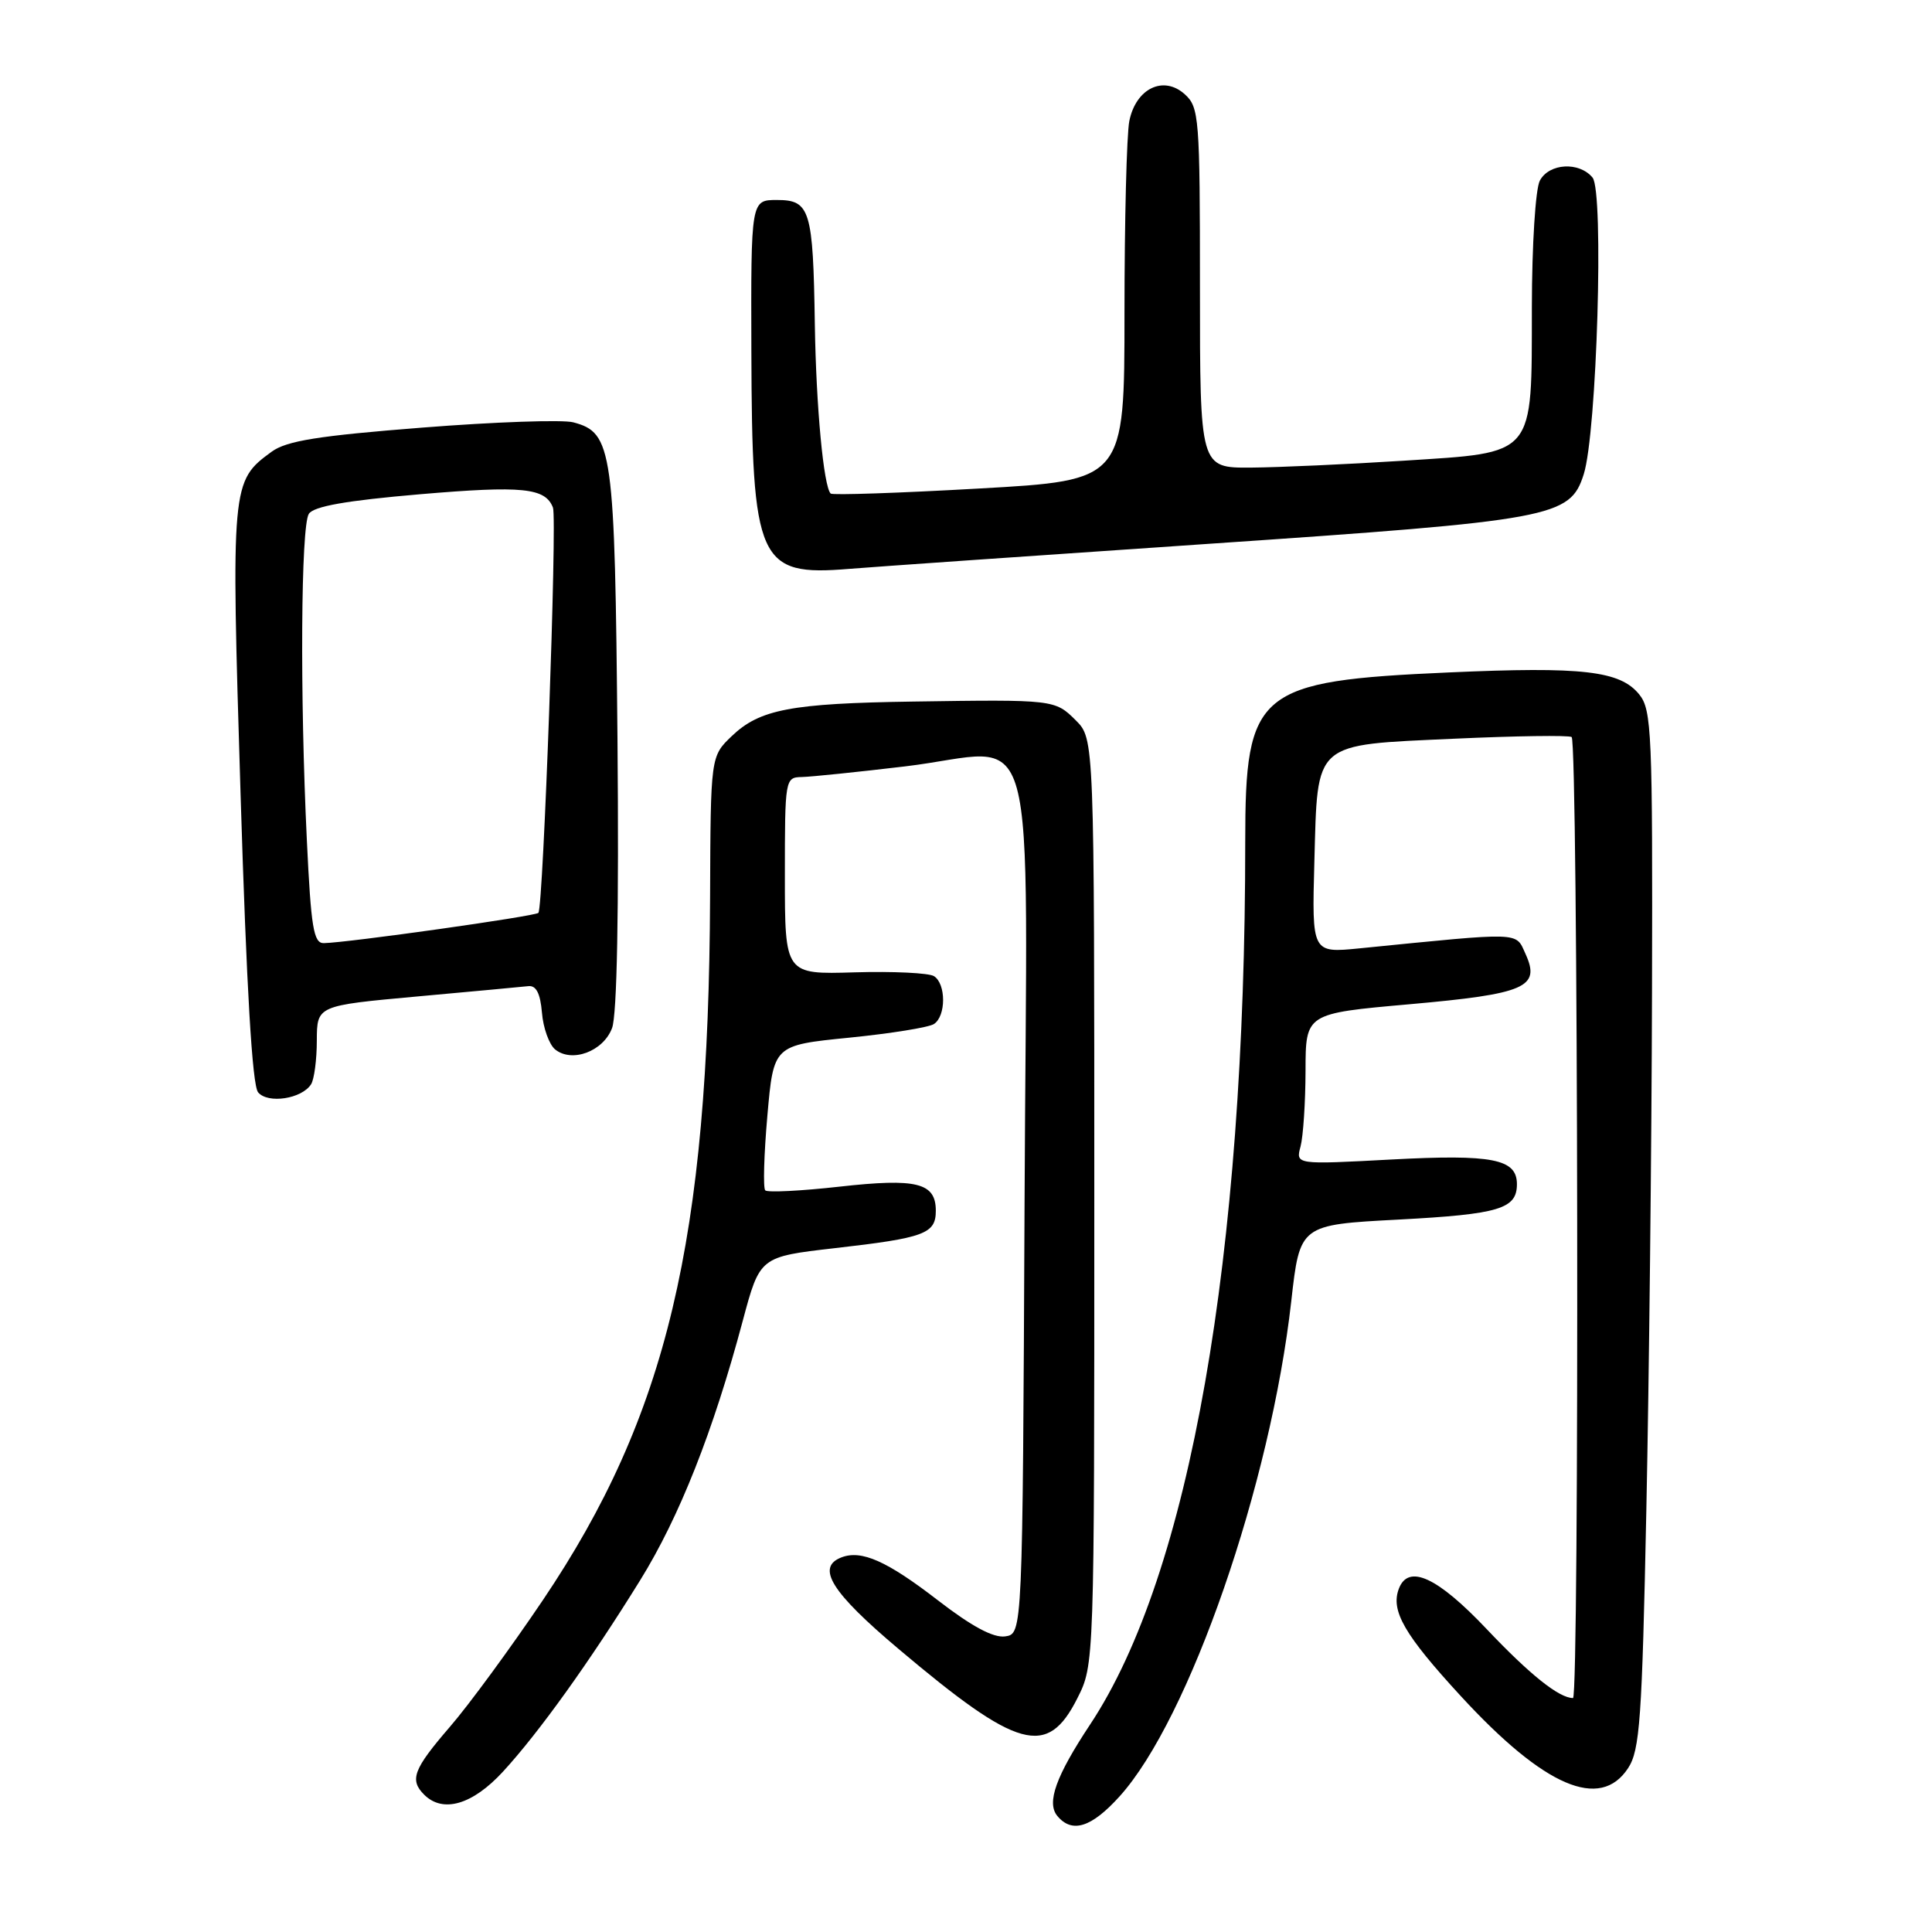 <?xml version="1.0" encoding="UTF-8" standalone="no"?>
<!DOCTYPE svg PUBLIC "-//W3C//DTD SVG 1.1//EN" "http://www.w3.org/Graphics/SVG/1.1/DTD/svg11.dtd" >
<svg xmlns="http://www.w3.org/2000/svg" xmlns:xlink="http://www.w3.org/1999/xlink" version="1.1" viewBox="0 0 256 256">
 <g >
 <path fill="currentColor"
d=" M 148.35 238.03 C 157.58 227.81 168.37 196.70 171.10 172.41 C 172.24 162.29 172.24 162.29 185.33 161.60 C 198.64 160.89 201.00 160.19 201.00 156.91 C 201.00 153.56 197.77 152.93 184.37 153.64 C 171.68 154.32 171.68 154.32 172.33 151.91 C 172.68 150.58 172.98 146.08 172.99 141.89 C 173.00 134.29 173.00 134.29 186.75 133.07 C 202.15 131.70 204.16 130.83 202.14 126.40 C 200.79 123.45 201.91 123.49 180.16 125.66 C 173.83 126.29 173.83 126.29 174.16 114.18 C 174.61 98.08 173.85 98.75 192.76 97.88 C 200.87 97.51 207.84 97.41 208.25 97.66 C 209.11 98.19 209.29 225.00 208.43 225.00 C 206.59 225.00 202.72 221.91 197.00 215.87 C 190.47 208.97 186.63 207.20 185.36 210.50 C 184.24 213.43 186.07 216.60 193.61 224.79 C 204.64 236.77 212.03 239.94 215.73 234.29 C 217.29 231.91 217.58 227.87 218.15 200.04 C 218.51 182.70 218.85 151.79 218.90 131.36 C 218.99 97.11 218.86 94.05 217.21 92.02 C 214.68 88.88 209.69 88.31 192.00 89.10 C 166.55 90.23 165.00 91.52 165.00 111.48 C 165.02 166.59 157.64 208.61 144.45 228.50 C 139.91 235.35 138.65 238.87 140.10 240.62 C 142.05 242.97 144.62 242.16 148.35 238.03 Z  M 66.65 234.75 C 71.42 229.56 78.13 220.20 84.82 209.40 C 90.02 201.01 94.51 189.66 98.42 175.01 C 100.69 166.53 100.69 166.53 110.59 165.39 C 122.52 164.03 124.00 163.48 124.00 160.43 C 124.00 156.72 121.49 156.09 111.22 157.24 C 106.12 157.81 101.70 158.03 101.40 157.73 C 101.10 157.43 101.23 152.98 101.68 147.85 C 102.50 138.50 102.50 138.50 112.50 137.50 C 118.00 136.95 123.06 136.14 123.75 135.69 C 125.37 134.64 125.37 130.35 123.75 129.34 C 123.06 128.92 118.34 128.69 113.25 128.84 C 104.00 129.12 104.00 129.12 104.00 116.06 C 104.00 103.20 104.03 103.00 106.25 102.96 C 107.49 102.93 113.65 102.30 119.93 101.55 C 138.02 99.40 136.06 92.26 135.76 159.23 C 135.50 216.50 135.50 216.50 133.19 216.83 C 131.63 217.05 128.76 215.51 124.29 212.06 C 117.53 206.84 114.16 205.34 111.50 206.36 C 108.09 207.67 110.15 210.98 119.06 218.49 C 134.91 231.87 138.77 232.93 142.75 225.04 C 145.00 220.58 145.00 220.58 145.00 159.24 C 145.00 97.91 145.00 97.91 142.55 95.45 C 139.79 92.70 139.66 92.68 121.00 92.96 C 104.80 93.20 100.67 93.99 96.97 97.53 C 94.16 100.22 94.16 100.22 94.09 118.86 C 93.91 164.35 88.39 187.59 71.95 212.00 C 67.69 218.32 62.14 225.90 59.60 228.83 C 54.77 234.43 54.24 235.84 56.20 237.80 C 58.69 240.29 62.61 239.14 66.65 234.75 Z  M 41.22 143.67 C 41.63 143.03 41.98 140.42 41.98 137.87 C 42.00 133.25 42.00 133.25 55.25 132.04 C 62.54 131.38 69.17 130.76 70.00 130.67 C 71.04 130.55 71.59 131.61 71.81 134.17 C 71.97 136.19 72.76 138.38 73.54 139.04 C 75.76 140.87 79.93 139.33 81.10 136.23 C 81.76 134.50 82.02 120.76 81.82 98.01 C 81.47 59.46 81.18 57.34 75.96 55.96 C 74.57 55.59 65.57 55.90 55.96 56.66 C 42.16 57.74 37.98 58.41 36.00 59.85 C 30.64 63.77 30.61 64.04 31.88 105.36 C 32.67 130.97 33.42 143.80 34.20 144.74 C 35.49 146.29 39.99 145.61 41.22 143.67 Z  M 160.00 72.07 C 205.89 68.95 208.03 68.55 209.85 62.85 C 211.60 57.39 212.55 25.37 211.02 23.53 C 209.25 21.39 205.27 21.62 204.04 23.93 C 203.46 25.01 202.99 32.43 202.98 40.68 C 202.95 60.68 203.59 59.91 185.93 61.05 C 178.54 61.52 169.46 61.93 165.75 61.96 C 159.00 62.00 159.00 62.00 159.00 38.15 C 159.00 15.56 158.89 14.21 157.00 12.50 C 154.18 9.94 150.51 11.71 149.64 16.04 C 149.29 17.80 149.00 29.24 149.00 41.45 C 149.00 63.65 149.00 63.65 129.75 64.73 C 119.16 65.33 110.31 65.63 110.07 65.40 C 109.13 64.47 108.14 53.90 107.97 43.00 C 107.74 27.79 107.35 26.50 102.95 26.50 C 99.50 26.50 99.50 26.50 99.56 46.50 C 99.64 74.53 100.47 76.37 112.50 75.38 C 115.80 75.11 137.18 73.62 160.00 72.07 Z  M 40.66 111.34 C 39.73 92.05 39.87 69.76 40.92 68.09 C 41.56 67.09 45.85 66.33 55.66 65.49 C 69.26 64.33 72.26 64.64 73.27 67.26 C 73.84 68.75 71.99 120.25 71.34 120.96 C 70.93 121.41 46.09 124.91 42.91 124.97 C 41.55 125.00 41.21 122.92 40.66 111.34 Z "/>
</g>
</svg>